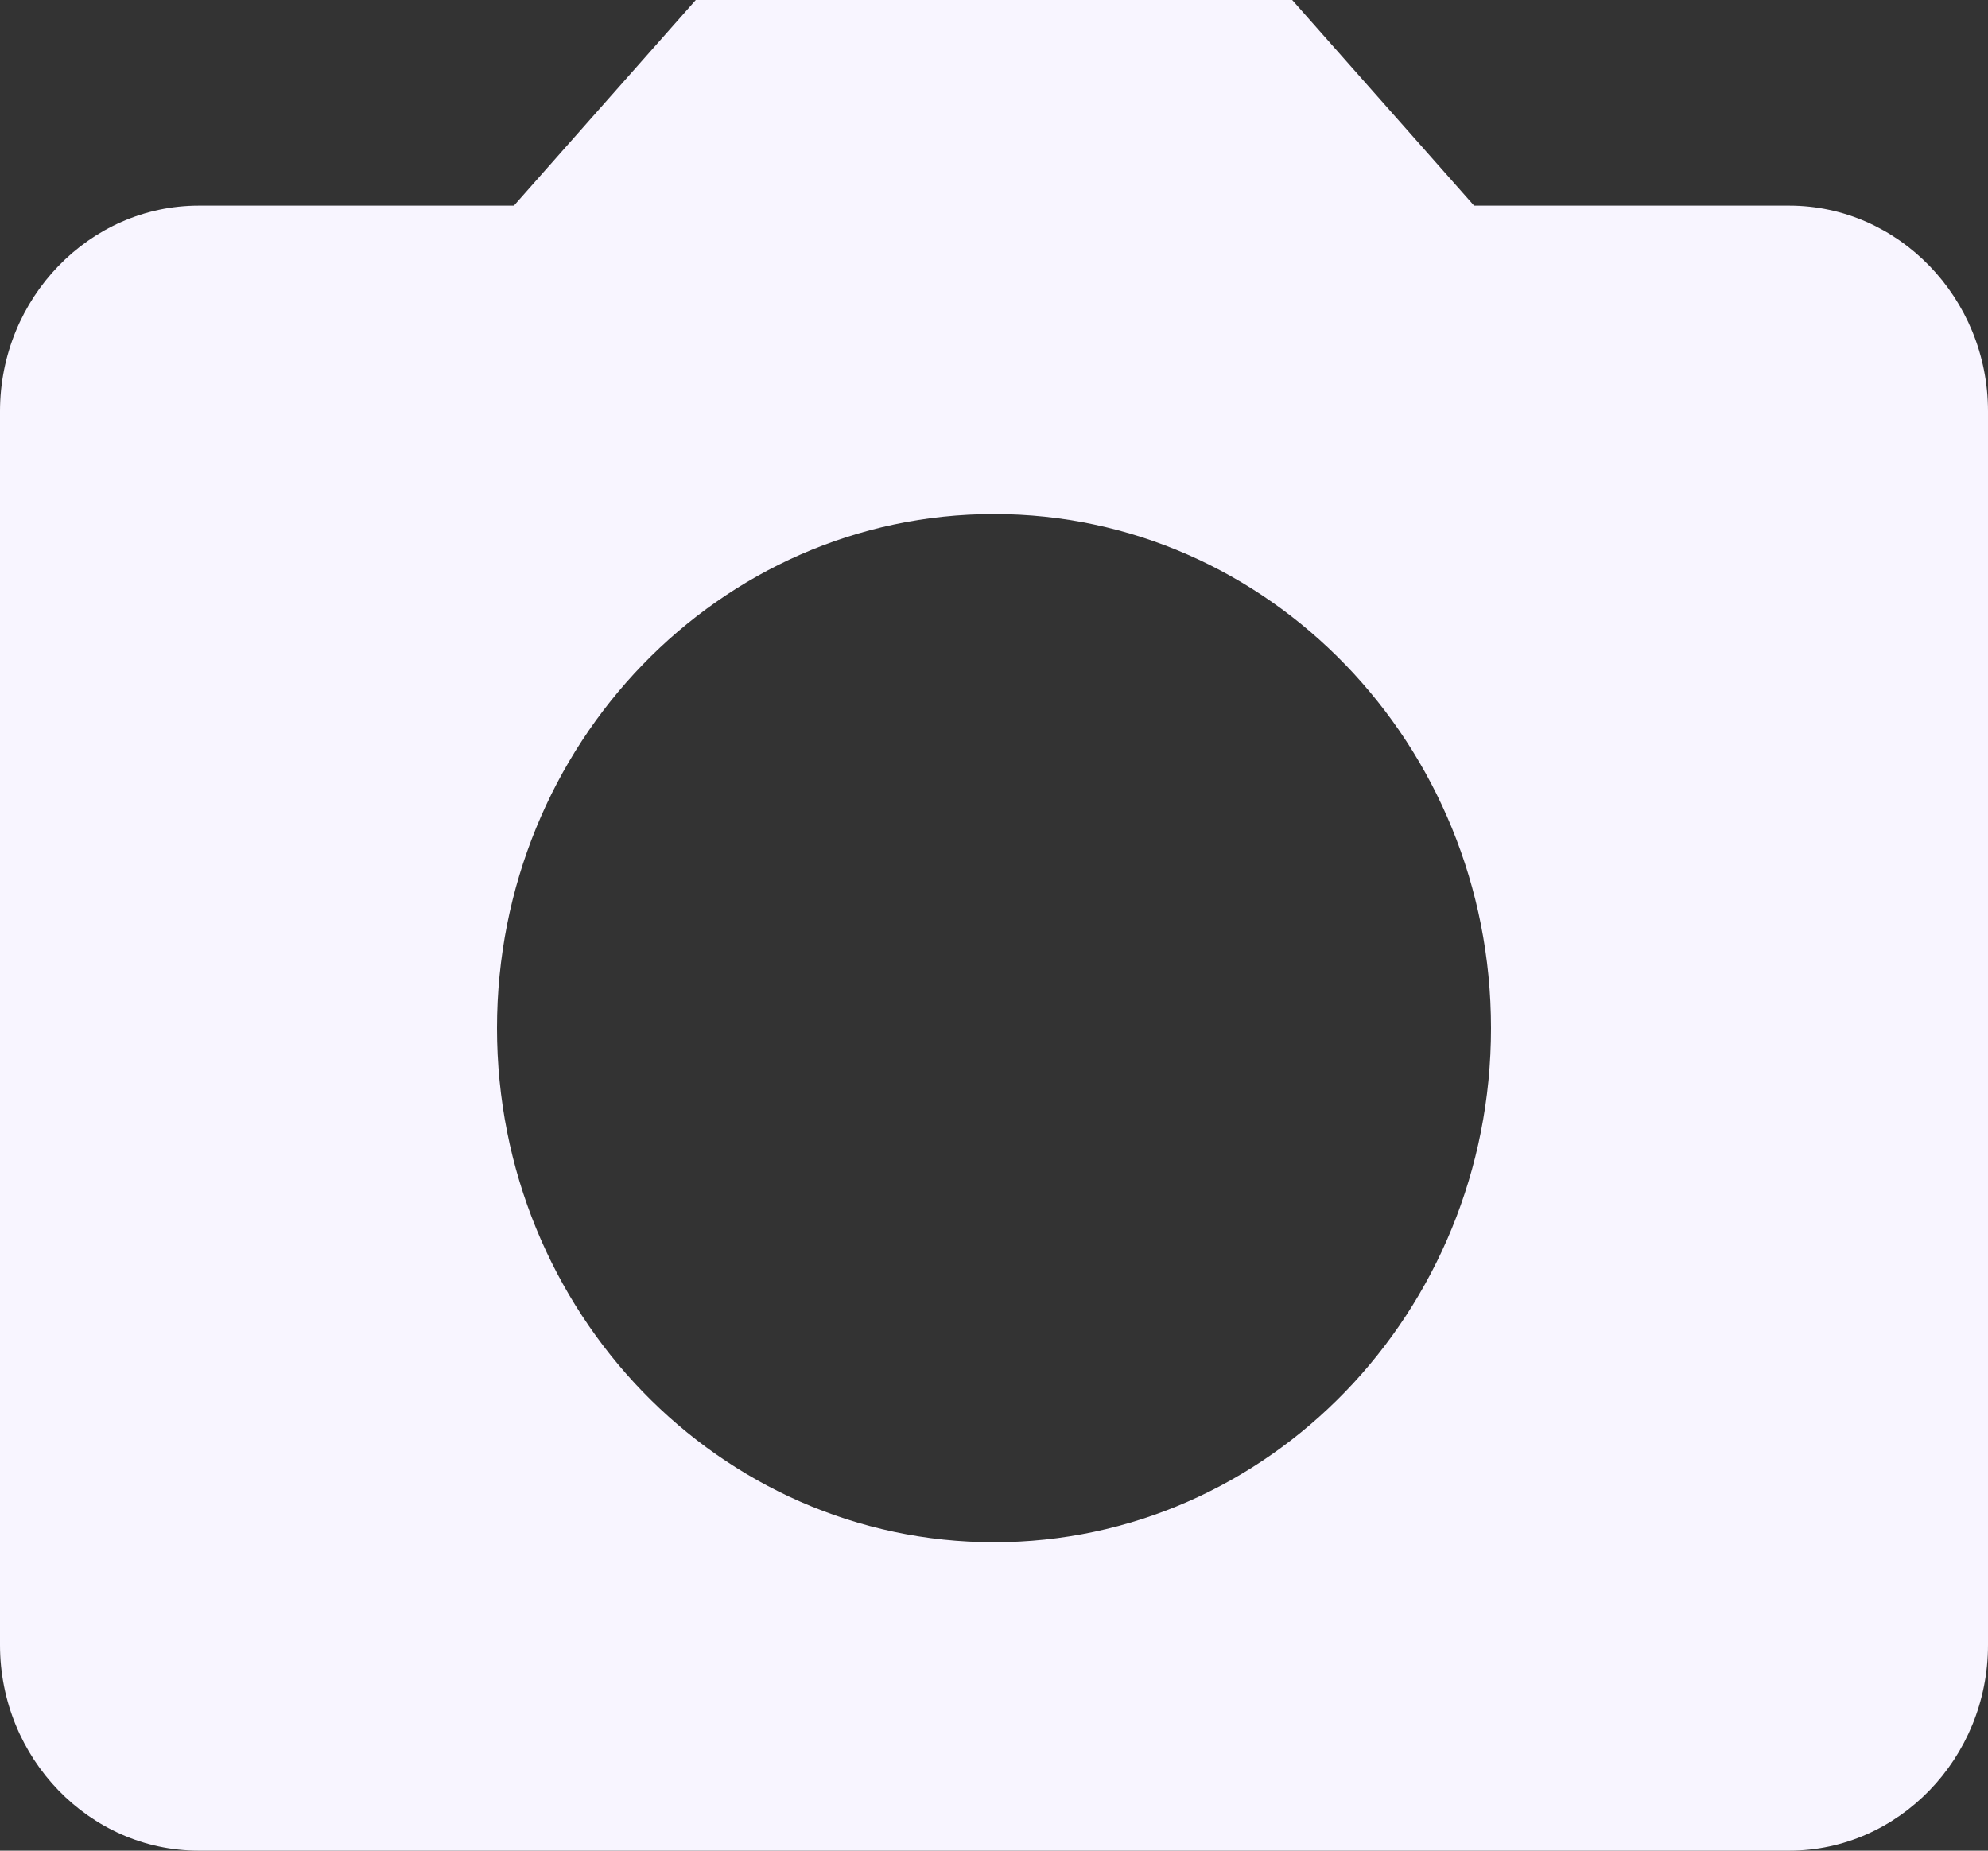 <svg width="29" height="27" viewBox="0 0 29 27" fill="none" xmlns="http://www.w3.org/2000/svg">
<rect x="0" y="0" width="29" height="27" fill="#333333" stroke="none"/>
<path d="M10.15 0L7.497 3H2.9C1.305 3 0 4.35 0 6V24C0 25.65 1.305 27 2.9 27H26.1C27.695 27 29 25.65 29 24V6C29 4.35 27.695 3 26.1 3H21.503L18.85 0H10.15ZM14.5 22.5C10.498 22.5 7.25 19.14 7.25 15C7.25 10.86 10.498 7.5 14.5 7.5C18.502 7.5 21.75 10.86 21.75 15C21.75 19.14 18.502 22.5 14.5 22.5Z" fill="#F8F5FF"/>
</svg>
